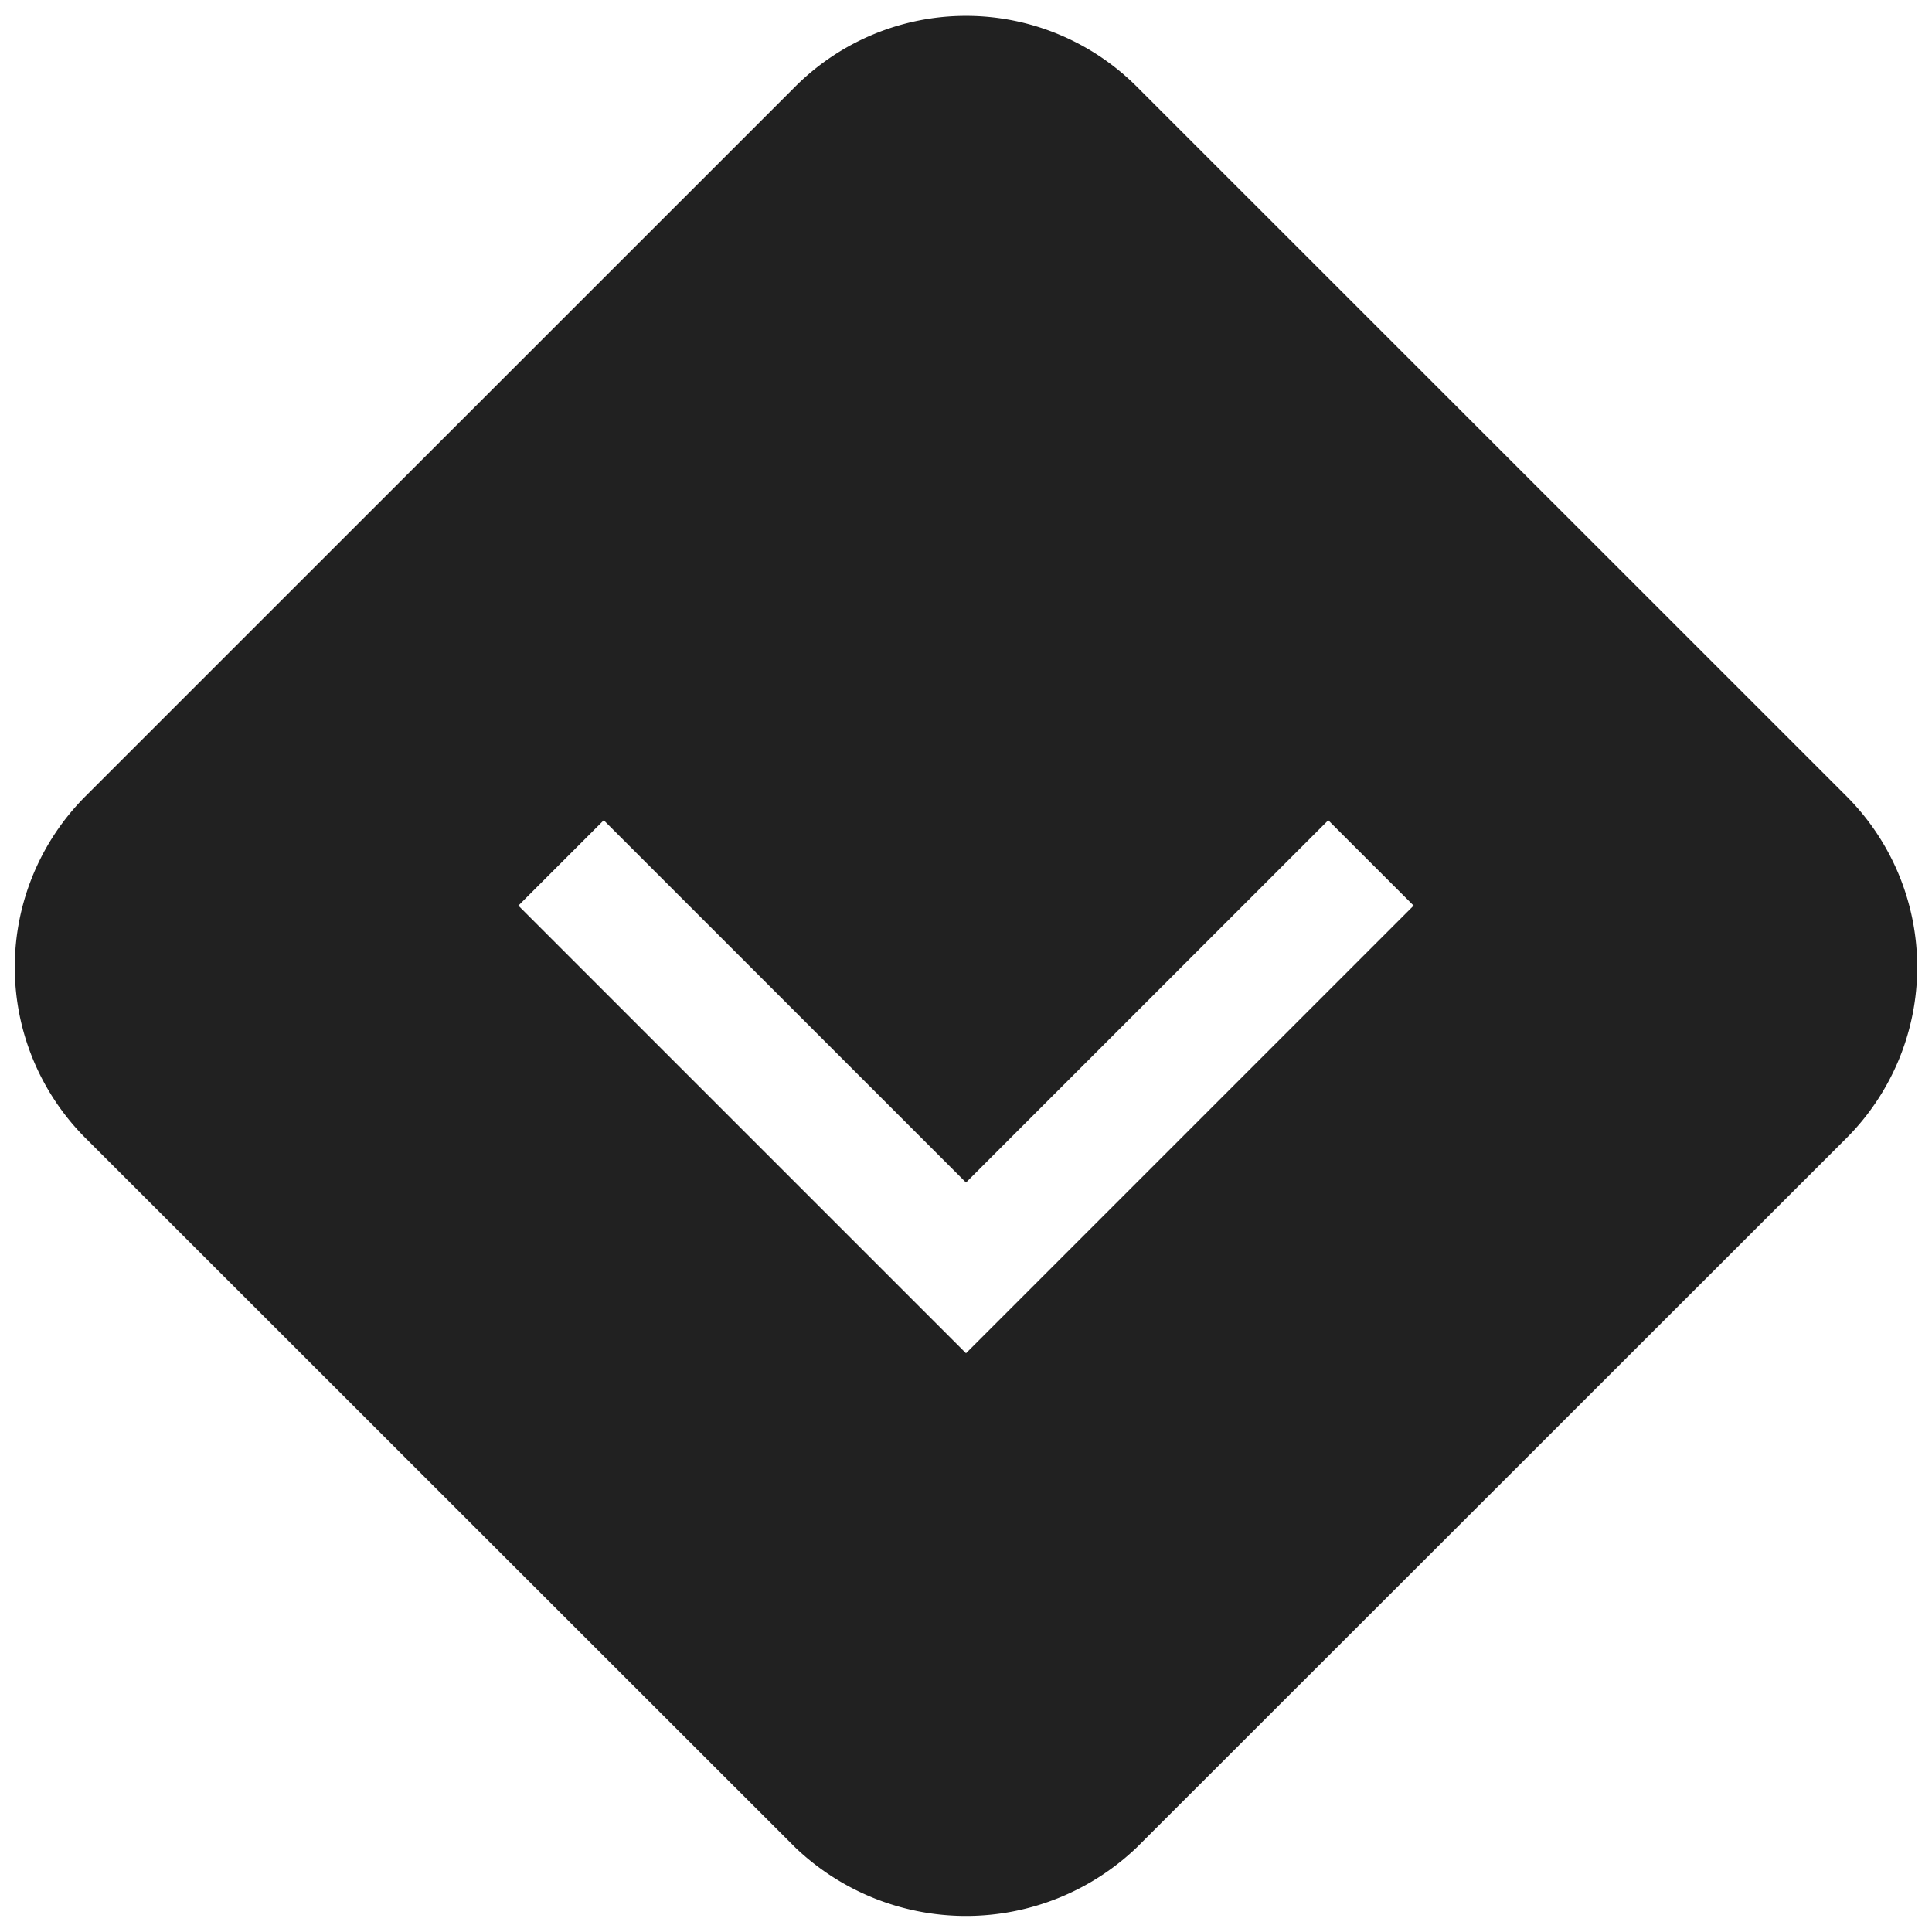 <svg xmlns="http://www.w3.org/2000/svg" width="32" height="32" viewBox="0 0 32 32"><g fill="#212121" class="nc-icon-wrapper"><path d="M30.586,13.19,18.828,1.434a4,4,0,0,0-5.656,0L1.414,13.19a4.007,4.007,0,0,0,0,5.658L13.172,30.6a4.093,4.093,0,0,0,5.656,0L30.586,18.848A4.007,4.007,0,0,0,30.586,13.19ZM23.414,15,16,22.414,8.586,15,10,13.586l6,6,6-6Z" fill="#212121"></path></g></svg>